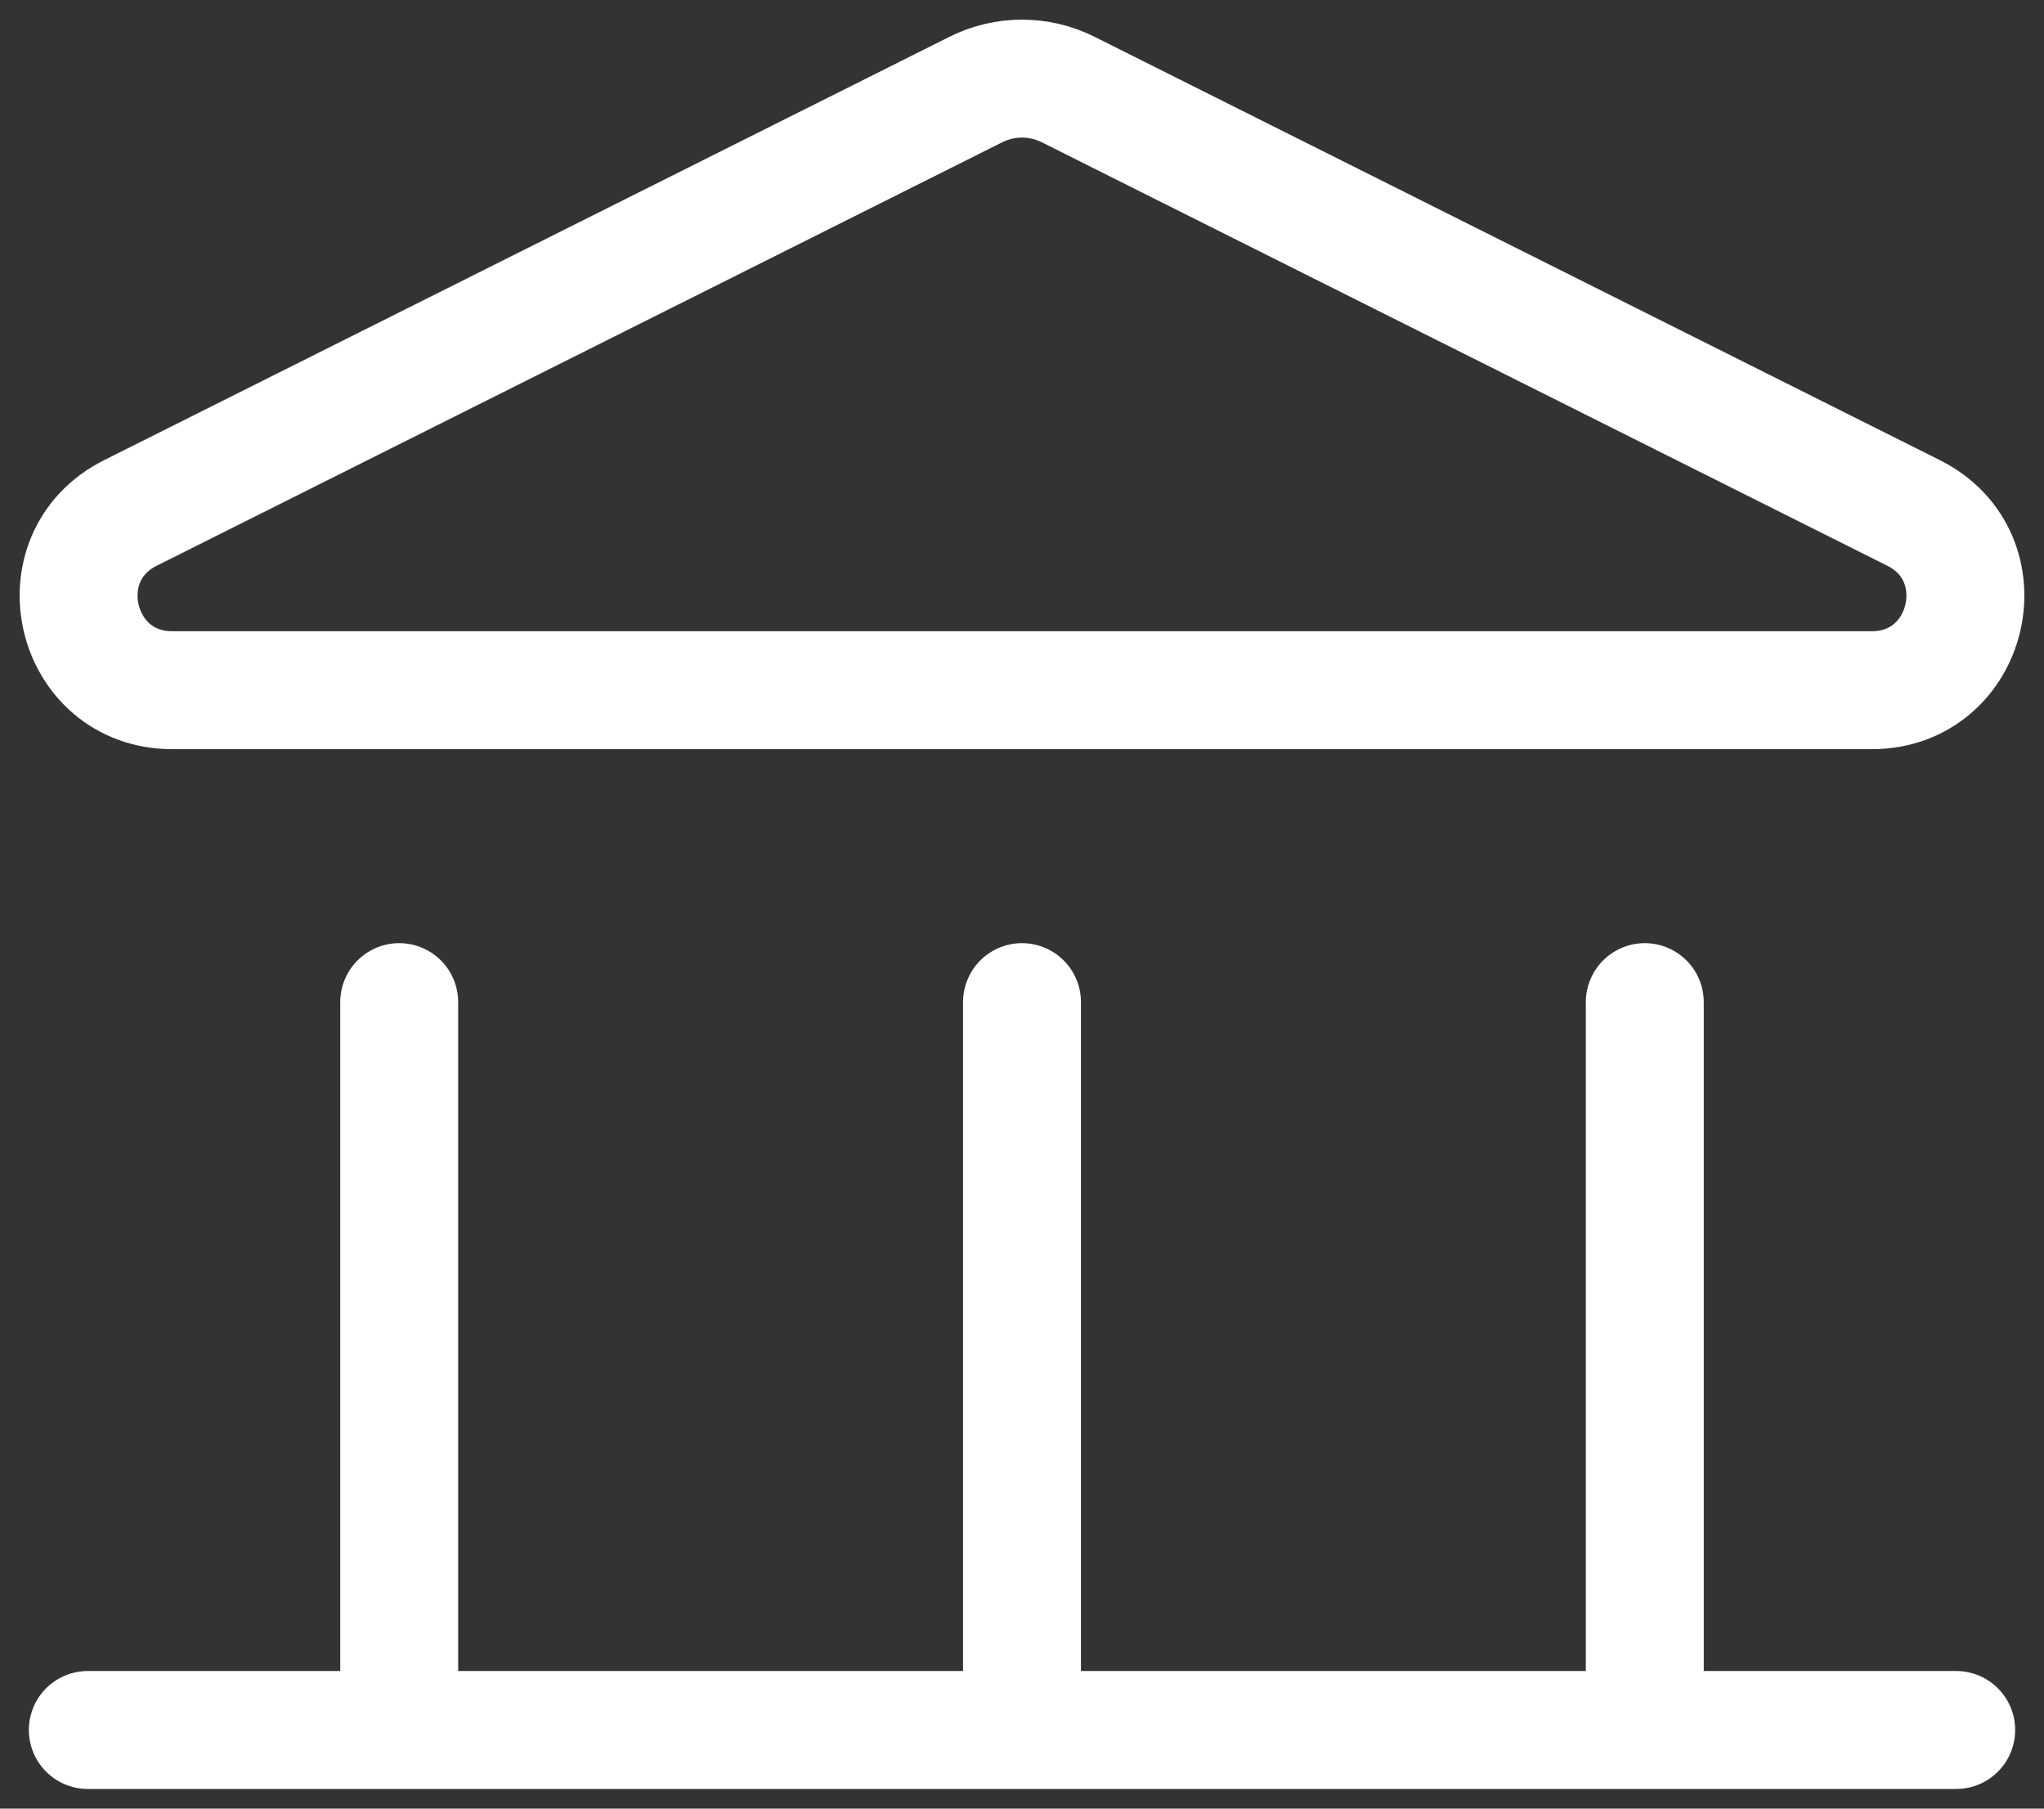 <svg width="26" height="23" viewBox="0 0 26 23" fill="none" xmlns="http://www.w3.org/2000/svg">
<rect x="0" y="0" width="26" height="23" fill="#333333" stroke="none"/>
<path d="M1.117 22H24.883M13 12.744V22M20.922 12.744V22M5.078 12.744V22M13.59 1.14L24.341 6.523C25.463 7.085 25.064 8.777 23.81 8.777H2.19C0.936 8.777 0.537 7.085 1.659 6.523L12.41 1.14C12.781 0.953 13.219 0.953 13.59 1.14Z" stroke="white" stroke-width="1.5" stroke-linecap="round" stroke-linejoin="round"/>
</svg>
